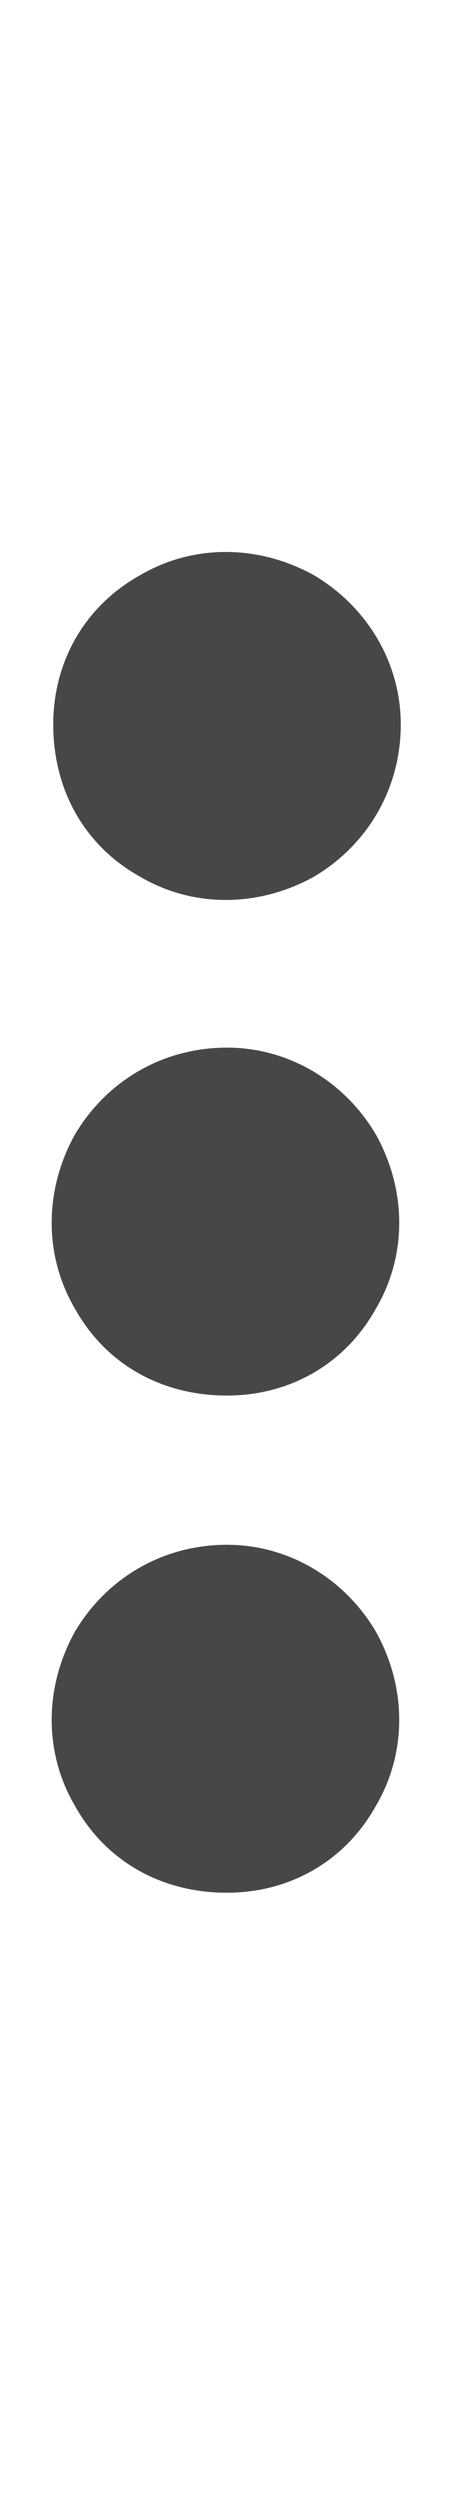 <svg width="4" height="22" viewBox="0 0 4 22" fill="none" xmlns="http://www.w3.org/2000/svg">
<g id="label-paired / sm / ellipsis-vertical-sm / fill" clip-path="url(#clip0_2556_12863)">
<path id="icon" d="M2 13.594C2.547 13.594 3.039 13.895 3.312 14.359C3.586 14.852 3.586 15.426 3.312 15.891C3.039 16.383 2.547 16.656 2 16.656C1.426 16.656 0.934 16.383 0.66 15.891C0.387 15.426 0.387 14.852 0.66 14.359C0.934 13.895 1.426 13.594 2 13.594ZM2 9.219C2.547 9.219 3.039 9.52 3.312 9.984C3.586 10.477 3.586 11.051 3.312 11.516C3.039 12.008 2.547 12.281 2 12.281C1.426 12.281 0.934 12.008 0.66 11.516C0.387 11.051 0.387 10.477 0.66 9.984C0.934 9.52 1.426 9.219 2 9.219ZM3.531 6.375C3.531 6.949 3.23 7.441 2.766 7.715C2.273 7.988 1.699 7.988 1.234 7.715C0.742 7.441 0.469 6.949 0.469 6.375C0.469 5.828 0.742 5.336 1.234 5.062C1.699 4.789 2.273 4.789 2.766 5.062C3.23 5.336 3.531 5.828 3.531 6.375Z" fill="black" fill-opacity="0.72"/>
</g>
<defs>
<clipPath id="clip0_2556_12863">
<rect width="4" height="22" fill="white"/>
</clipPath>
</defs>
</svg>
